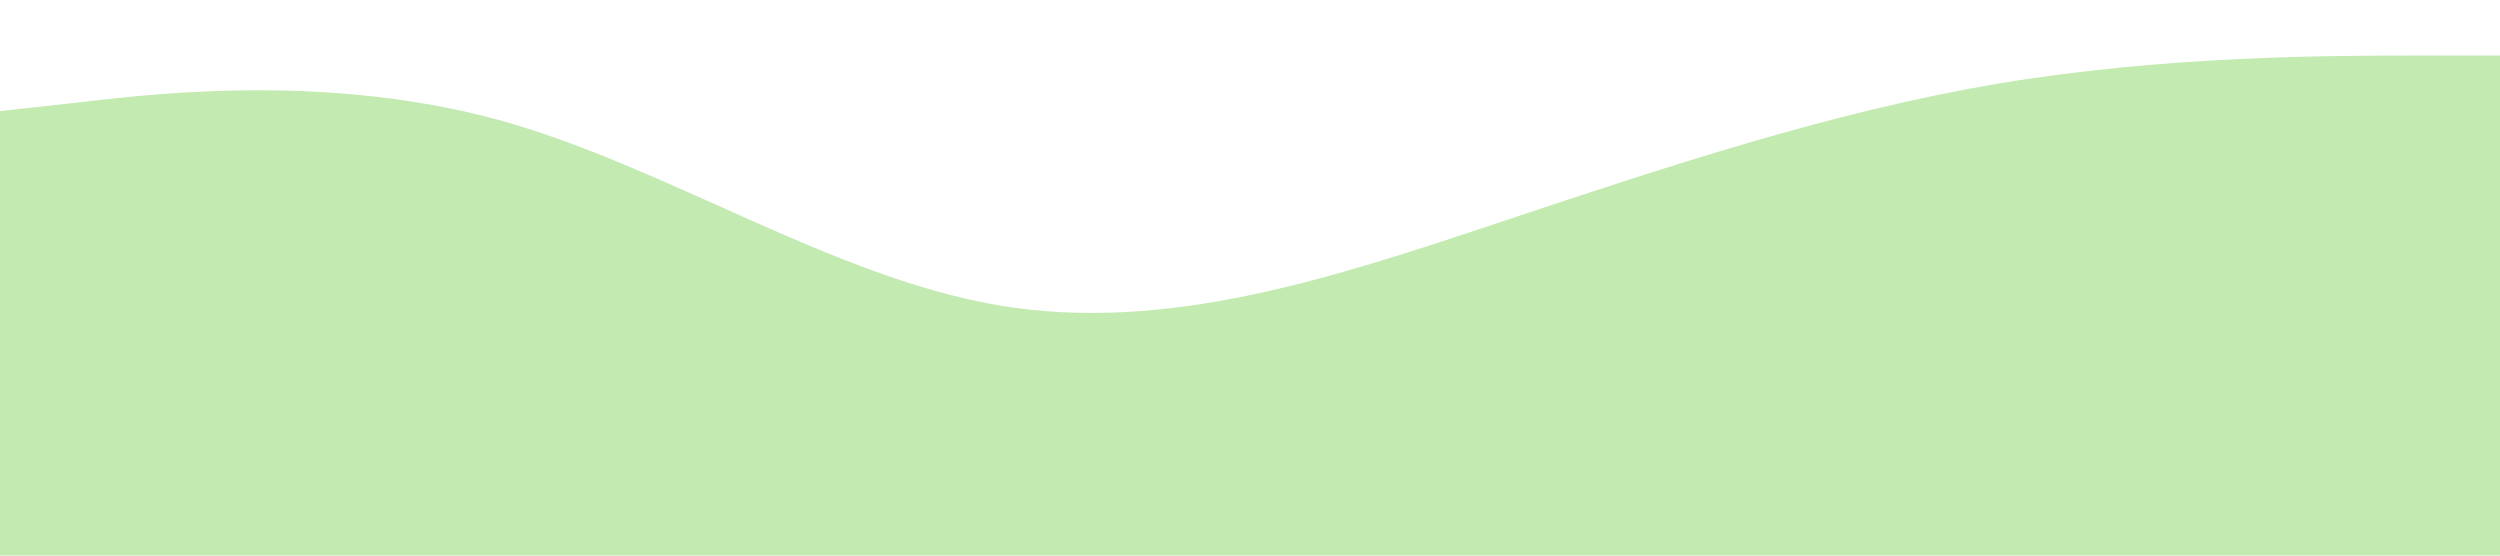 <?xml version="1.0" standalone="no"?><svg xmlns="http://www.w3.org/2000/svg" viewBox="0 0 1440 320"><path fill="#A9E190" fill-opacity="0.7" d="M0,64L48,58.7C96,53,192,43,288,69.3C384,96,480,160,576,176C672,192,768,160,864,128C960,96,1056,64,1152,48C1248,32,1344,32,1392,32L1440,32L1440,320L1392,320C1344,320,1248,320,1152,320C1056,320,960,320,864,320C768,320,672,320,576,320C480,320,384,320,288,320C192,320,96,320,48,320L0,320Z"></path></svg>